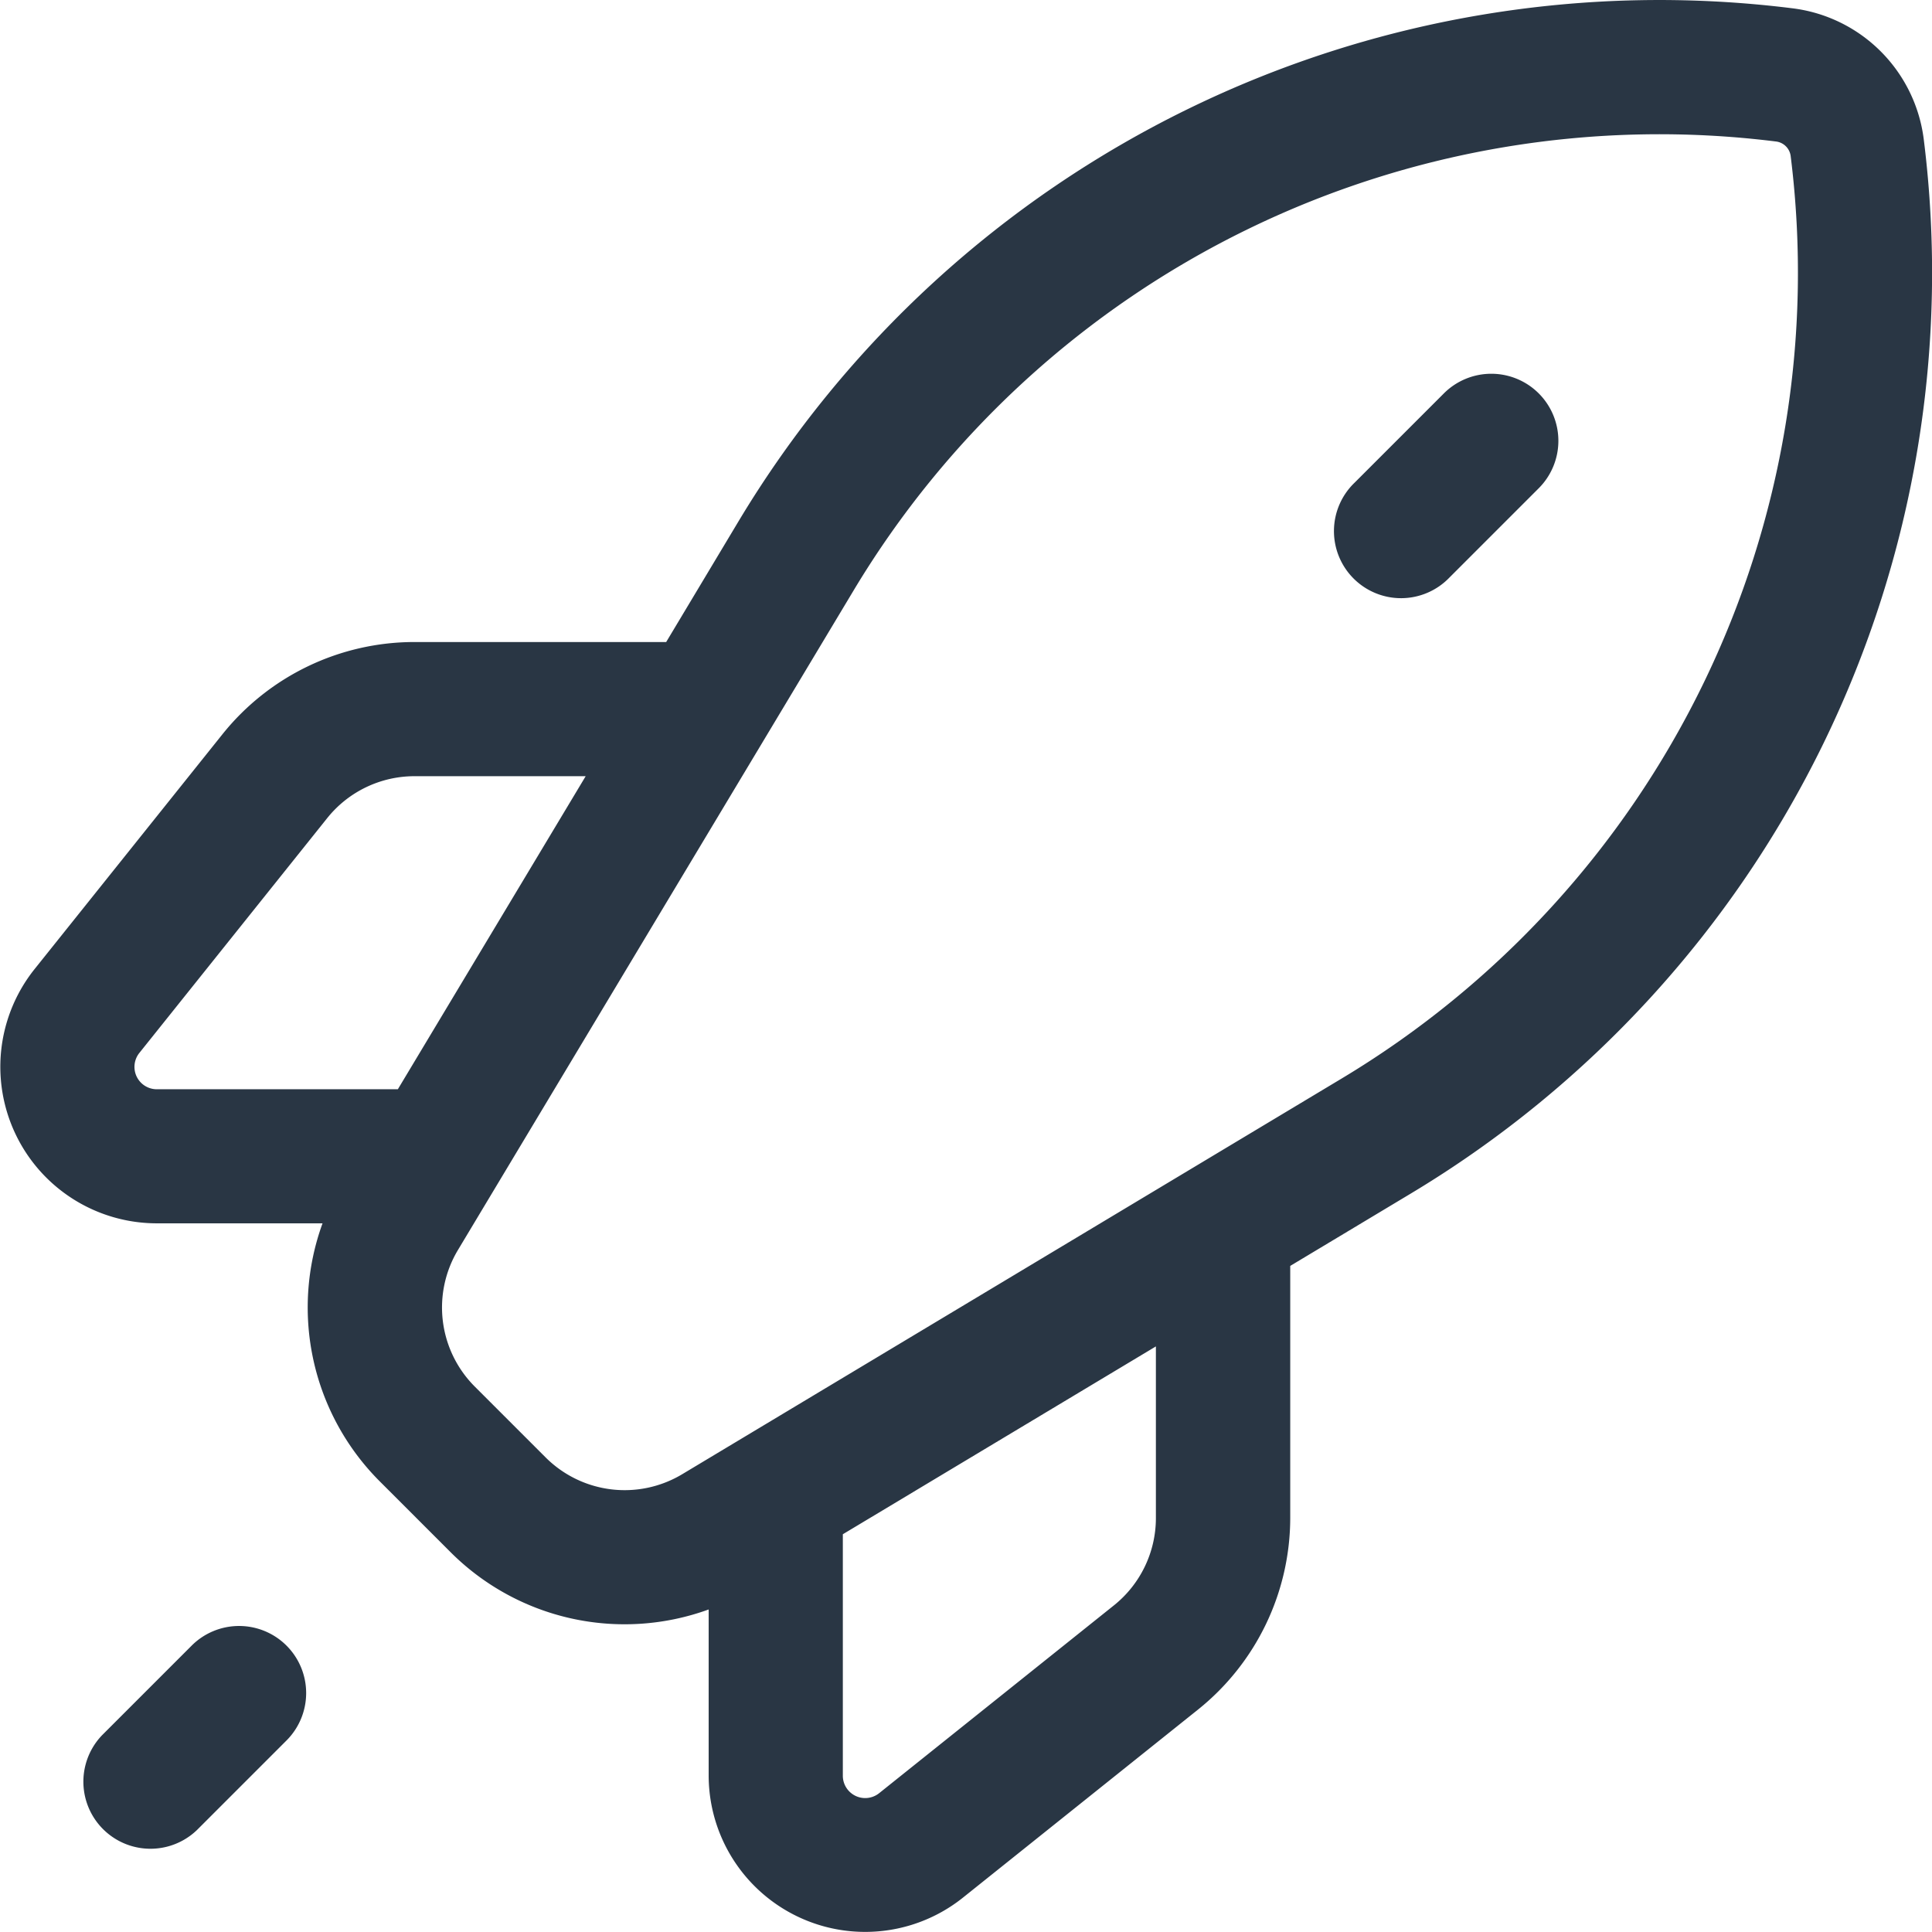 <svg xmlns="http://www.w3.org/2000/svg" width="21.6" height="21.6" viewBox="0 0 21.6 21.6">
    <path data-name="46-rocket" d="M9.584 6.9a12.007 12.007 0 0 1 11.785-5.735 1.688 1.688 0 0 1 1.466 1.466A12.006 12.006 0 0 1 17.1 14.416l-1.348.809v2.814a2.75 2.75 0 0 1-1.032 2.147l-2.625 2.1a1.75 1.75 0 0 1-2.845-1.367v-1.853a2.75 2.75 0 0 1-2.885-.64l-.792-.792a2.75 2.75 0 0 1-.64-2.885H3.081a1.75 1.75 0 0 1-1.367-2.843l2.1-2.625A2.75 2.75 0 0 1 5.961 8.25h2.814zM7.875 9.75H5.961a1.25 1.25 0 0 0-.976.469l-2.1 2.625a.25.25 0 0 0 .2.406h2.69zm2.875 8.475v2.695a.25.25 0 0 0 .406.2l2.625-2.1a1.25 1.25 0 0 0 .469-.976v-1.919zM21.183 2.654a10.507 10.507 0 0 0-10.313 5.02l-4.423 7.373a1.25 1.25 0 0 0 .188 1.527l.792.792a1.25 1.25 0 0 0 1.527.188l7.373-4.424a10.507 10.507 0 0 0 5.02-10.313.188.188 0 0 0-.164-.163zM18.53 5.47a.75.75 0 0 1 0 1.061l-1 1a.75.75 0 1 1-1.06-1.061l1-1a.75.75 0 0 1 1.06 0zm-14 14a.75.75 0 0 1 0 1.061l-1 1a.75.75 0 0 1-1.06-1.061l1-1a.75.75 0 0 1 1.06 0z" transform="translate(-1.327 -1.072)" style="fill:#293644;fill-rule:evenodd"/>
</svg>
